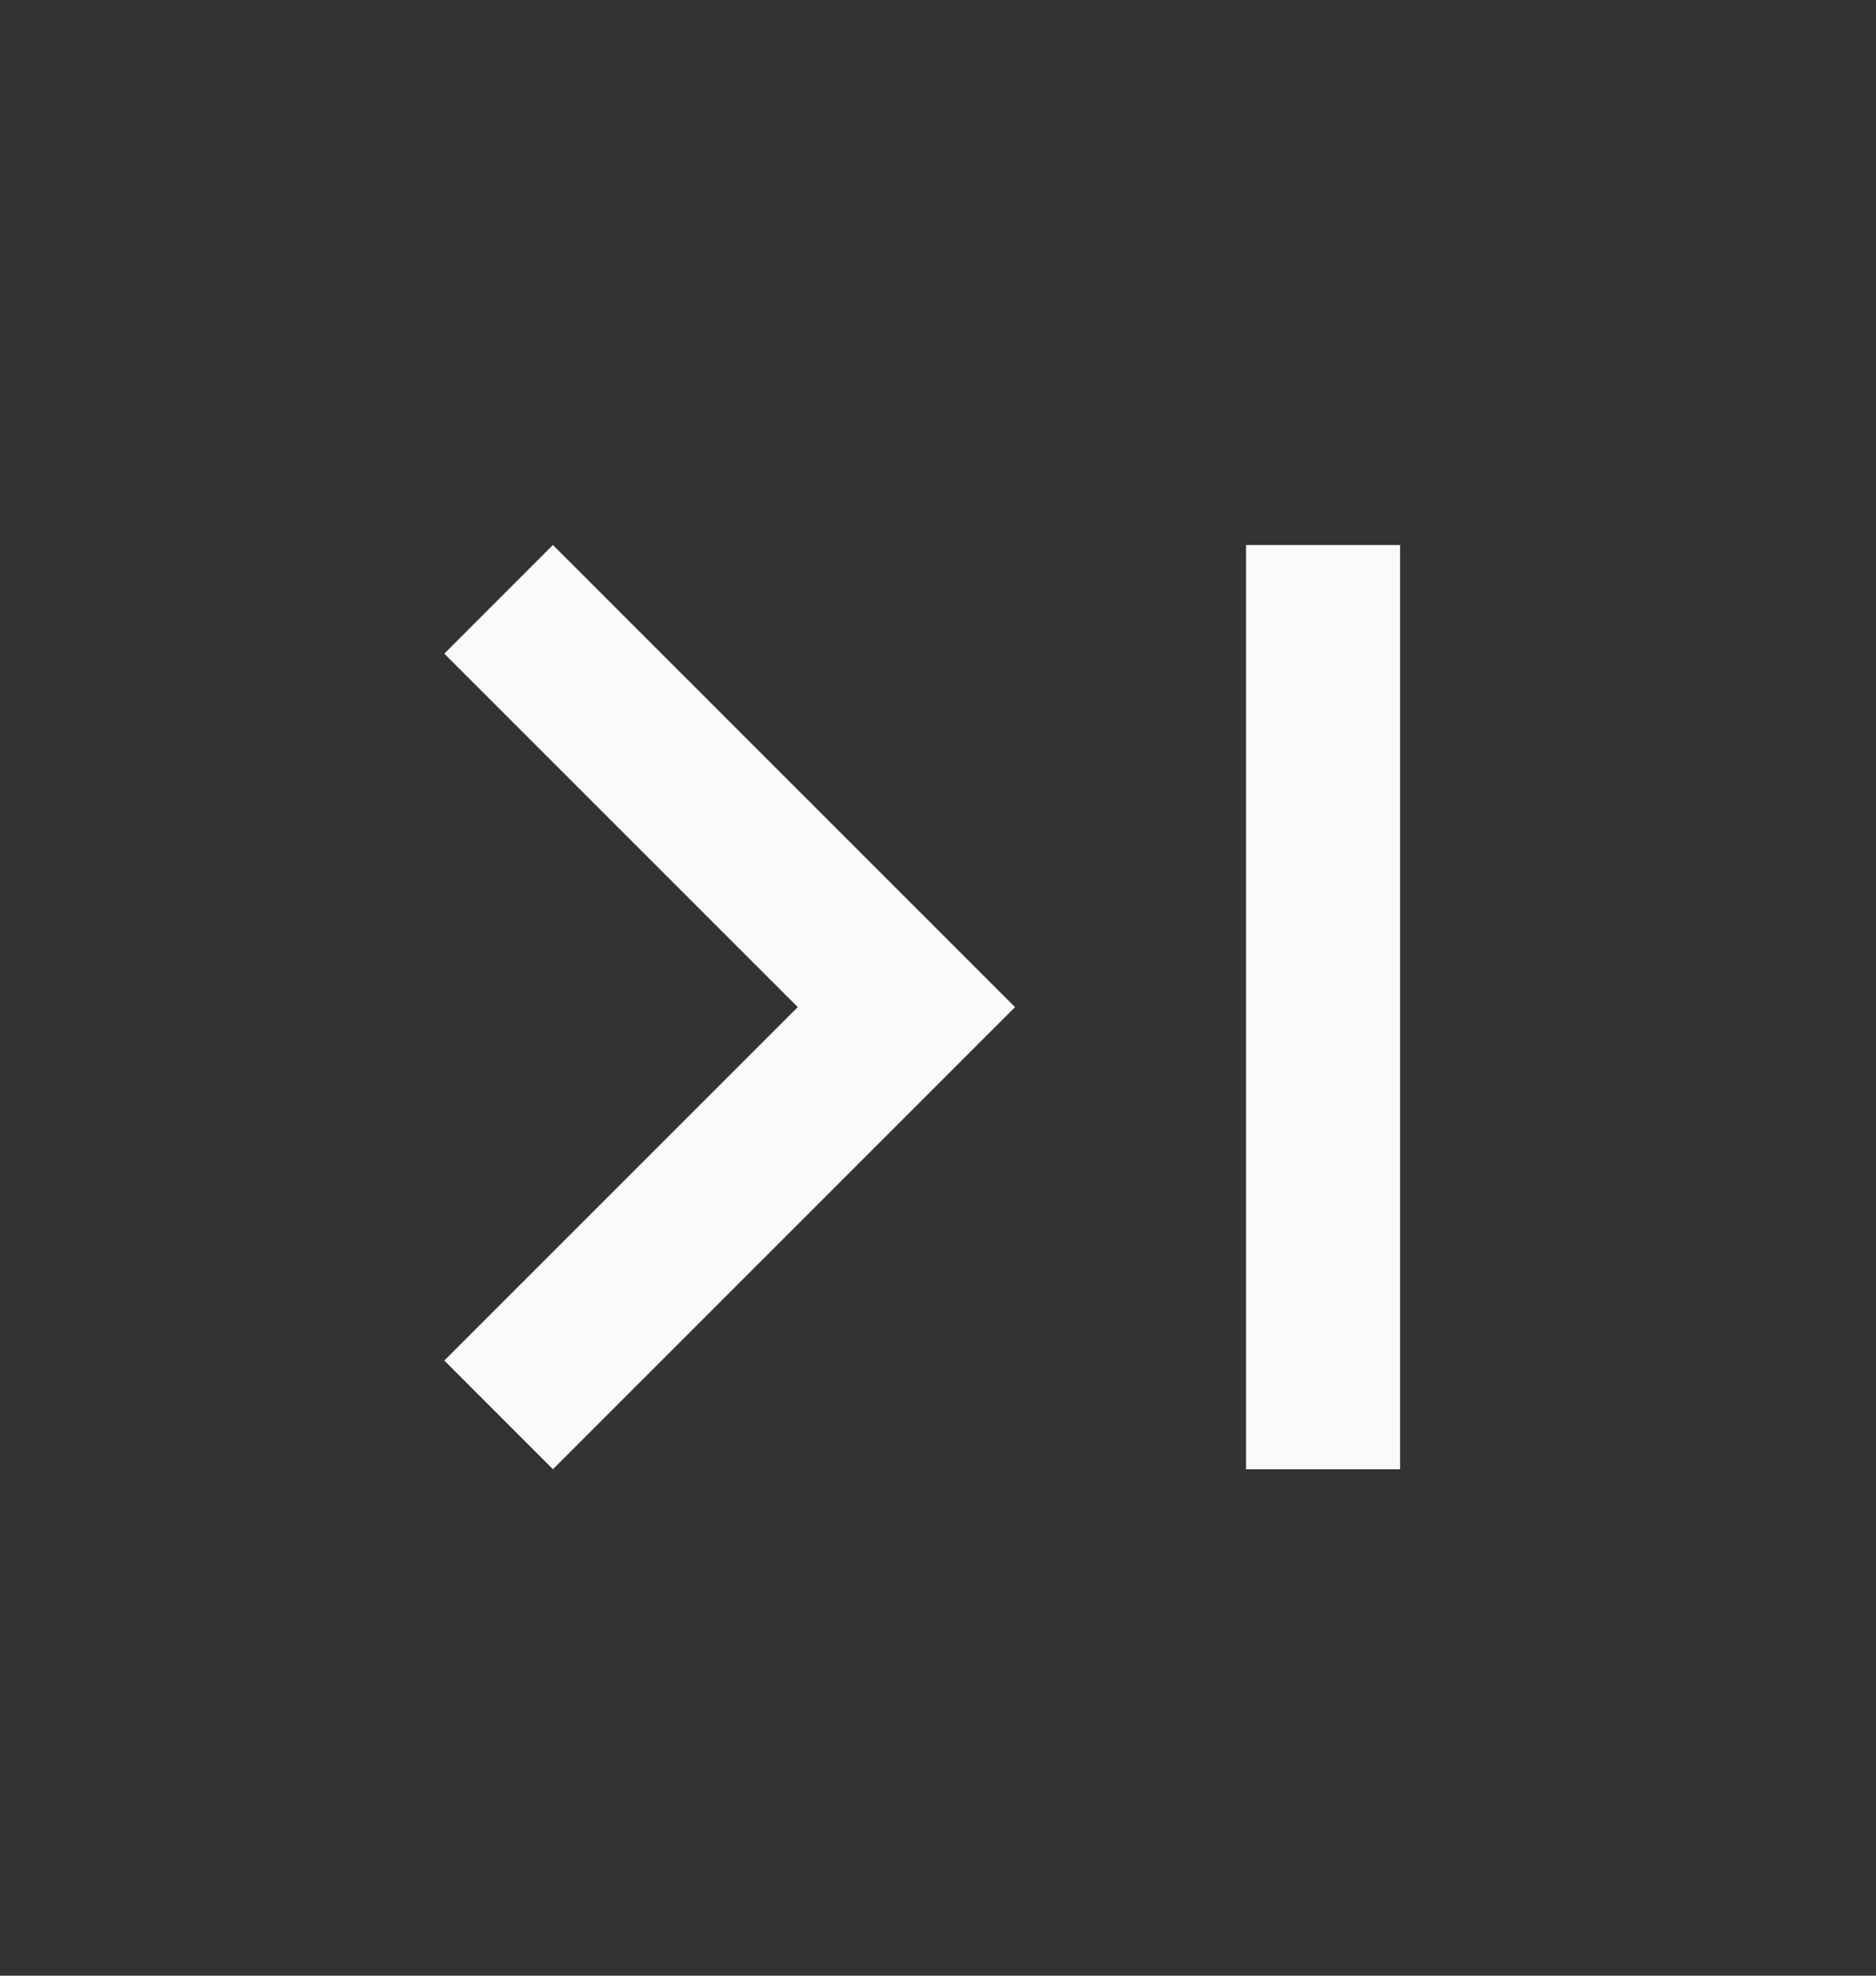 <svg width="19" height="20" viewBox="0 0 19 20" fill="none" xmlns="http://www.w3.org/2000/svg">
<rect x="0" y="0" width="19" height="20" fill="#333333" stroke="none"/>
<path d="M4.5 6.617L8.08 10.195L4.5 13.773L5.6 14.873L10.28 10.195L5.6 5.517L4.5 6.617ZM12.62 5.517H14.18V14.873H12.62V5.517Z" fill="#FAFAFA"/>
</svg>
